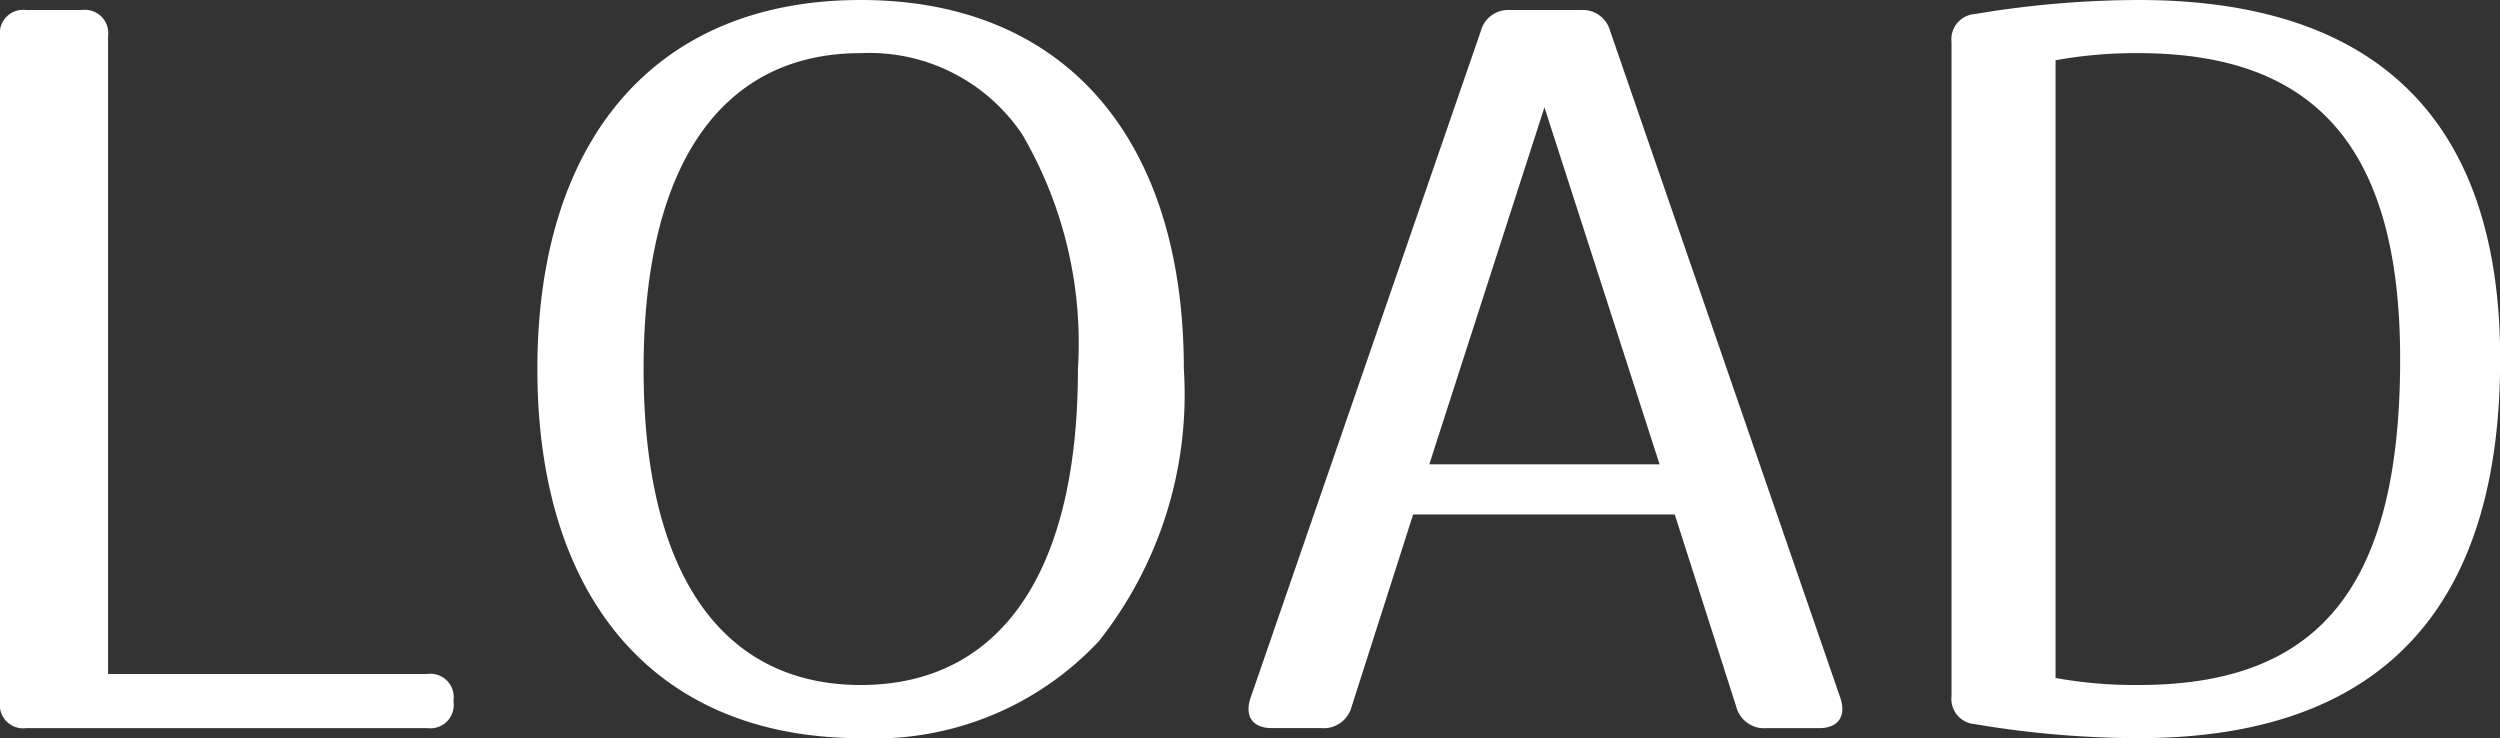 <svg xmlns="http://www.w3.org/2000/svg" width="64.35" height="19" viewBox="0 0 64.35 19"><rect x="0" y="0" width="64.35" height="19" fill="#333333" stroke="none"/><defs><style>.a{fill:#fff;}</style></defs><path class="a" d="M4.16-18.8H2.73a.6.6,0,0,0-.676.671V-.987a.6.6,0,0,0,.676.671H13.052a.6.6,0,0,0,.676-.671v-.052a.6.6,0,0,0-.676-.671H4.836V-18.129A.6.6,0,0,0,4.16-18.8Zm20.046-.258c-5.278,0-8.32,3.588-8.32,9.5s3.042,9.5,8.32,9.5a7.892,7.892,0,0,0,6.136-2.5,10.231,10.231,0,0,0,2.184-7C32.526-15.47,29.484-19.058,24.206-19.058Zm0,1.368a4.738,4.738,0,0,1,4.16,2.091A10.651,10.651,0,0,1,29.8-9.558c0,5.4-2.106,8.132-5.59,8.132s-5.59-2.736-5.59-8.132S20.722-17.69,24.206-17.69ZM42.744-18.8h-1.82a.729.729,0,0,0-.754.542L34.242-1.091c-.156.465.052.774.546.774h1.274a.74.74,0,0,0,.78-.542l1.586-4.957h6.734L46.748-.858a.74.74,0,0,0,.78.542H48.88c.494,0,.7-.31.546-.774L43.5-18.258A.729.729,0,0,0,42.744-18.8Zm-3.9,11.694,2.964-9.19,2.964,9.19ZM52.286-17.974V-1.142a.652.652,0,0,0,.6.723A25.534,25.534,0,0,0,57.1-.058c6.266,0,9.308-3.356,9.308-9.758,0-6.041-3.068-9.242-9.308-9.242a25.778,25.778,0,0,0-4.212.361A.652.652,0,0,0,52.286-17.974ZM54.964-1.607v-15.9A11.5,11.5,0,0,1,57.1-17.69c4.5,0,6.734,2.375,6.734,7.874,0,5.989-2.184,8.39-6.734,8.39A11.5,11.5,0,0,1,54.964-1.607Z" transform="translate(-2.054 19.058)"/></svg>